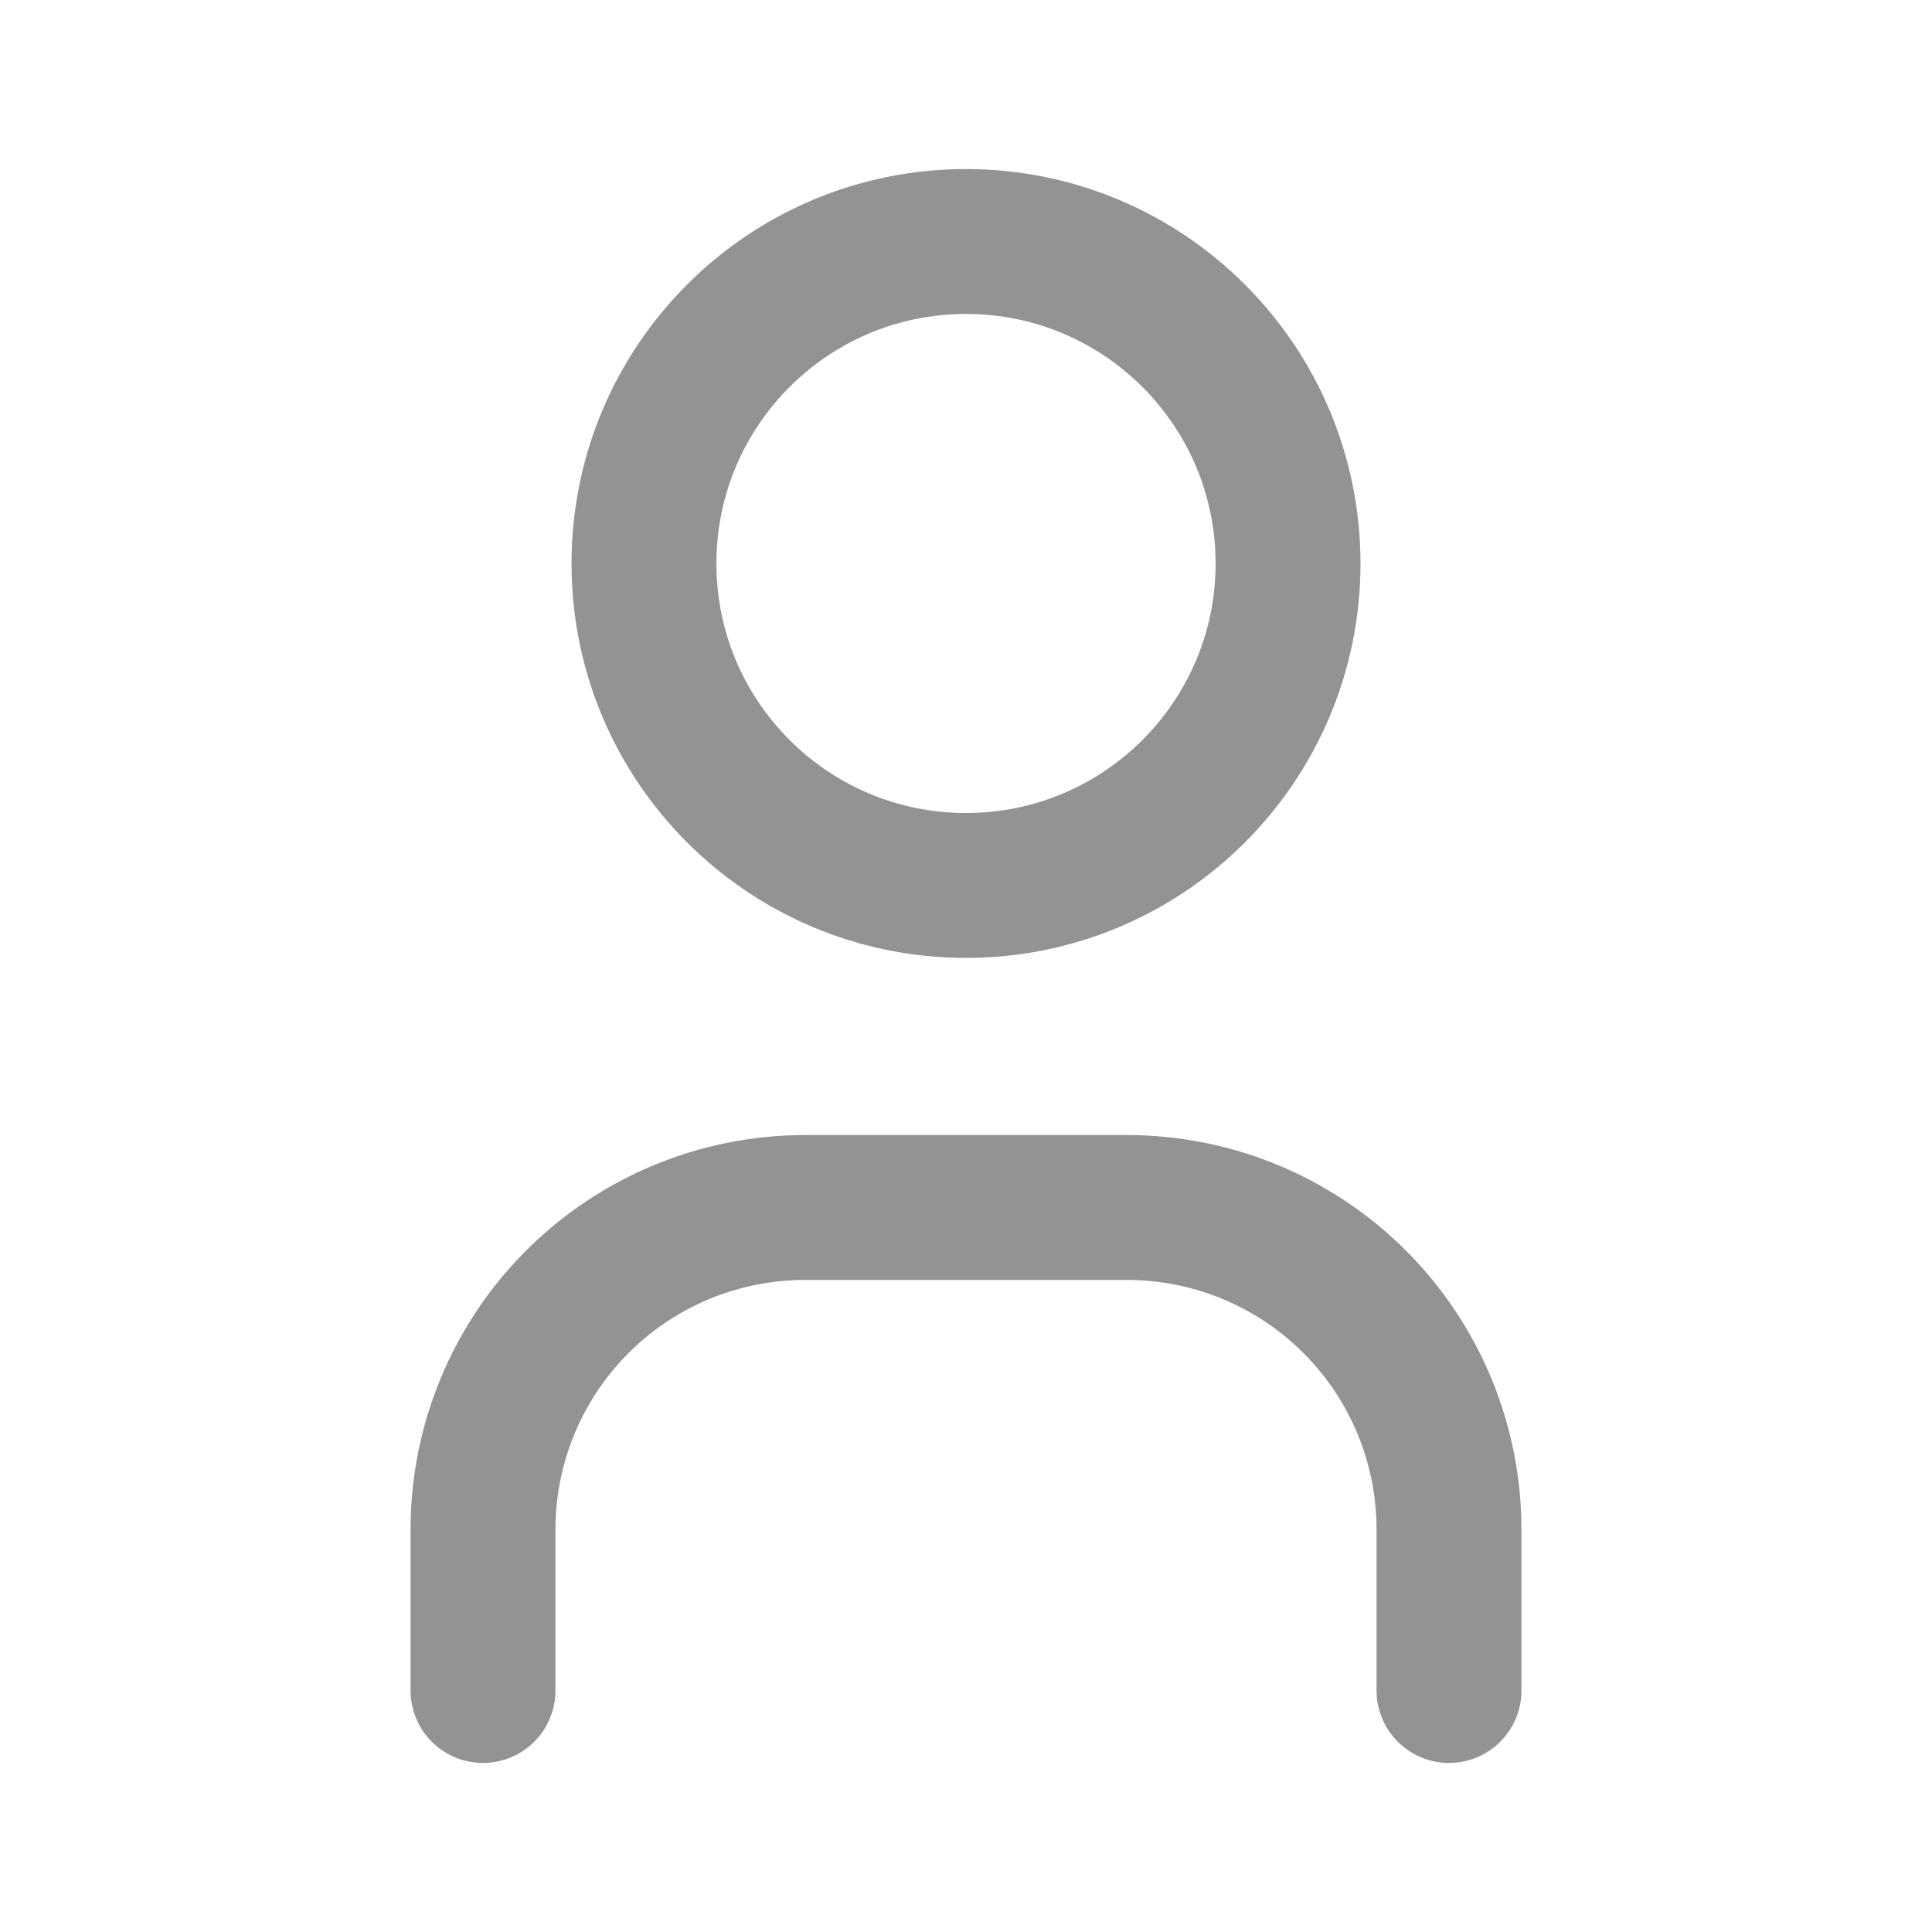 <svg width="16" height="16" viewBox="0 0 16 16" fill="none" xmlns="http://www.w3.org/2000/svg">
    <path d="M4 14V12.667C4 11.959 4.281 11.281 4.781 10.781C5.281 10.281 5.959 10 6.667 10H9.333C10.041 10 10.719 10.281 11.219 10.781C11.719 11.281 12 11.959 12 12.667V14M10.667 4.667C10.667 6.139 9.473 7.333 8 7.333C6.527 7.333 5.333 6.139 5.333 4.667C5.333 3.194 6.527 2 8 2C9.473 2 10.667 3.194 10.667 4.667Z"
          stroke="#939393" stroke-width="1.2" stroke-linecap="round" stroke-linejoin="round"/>
</svg>
